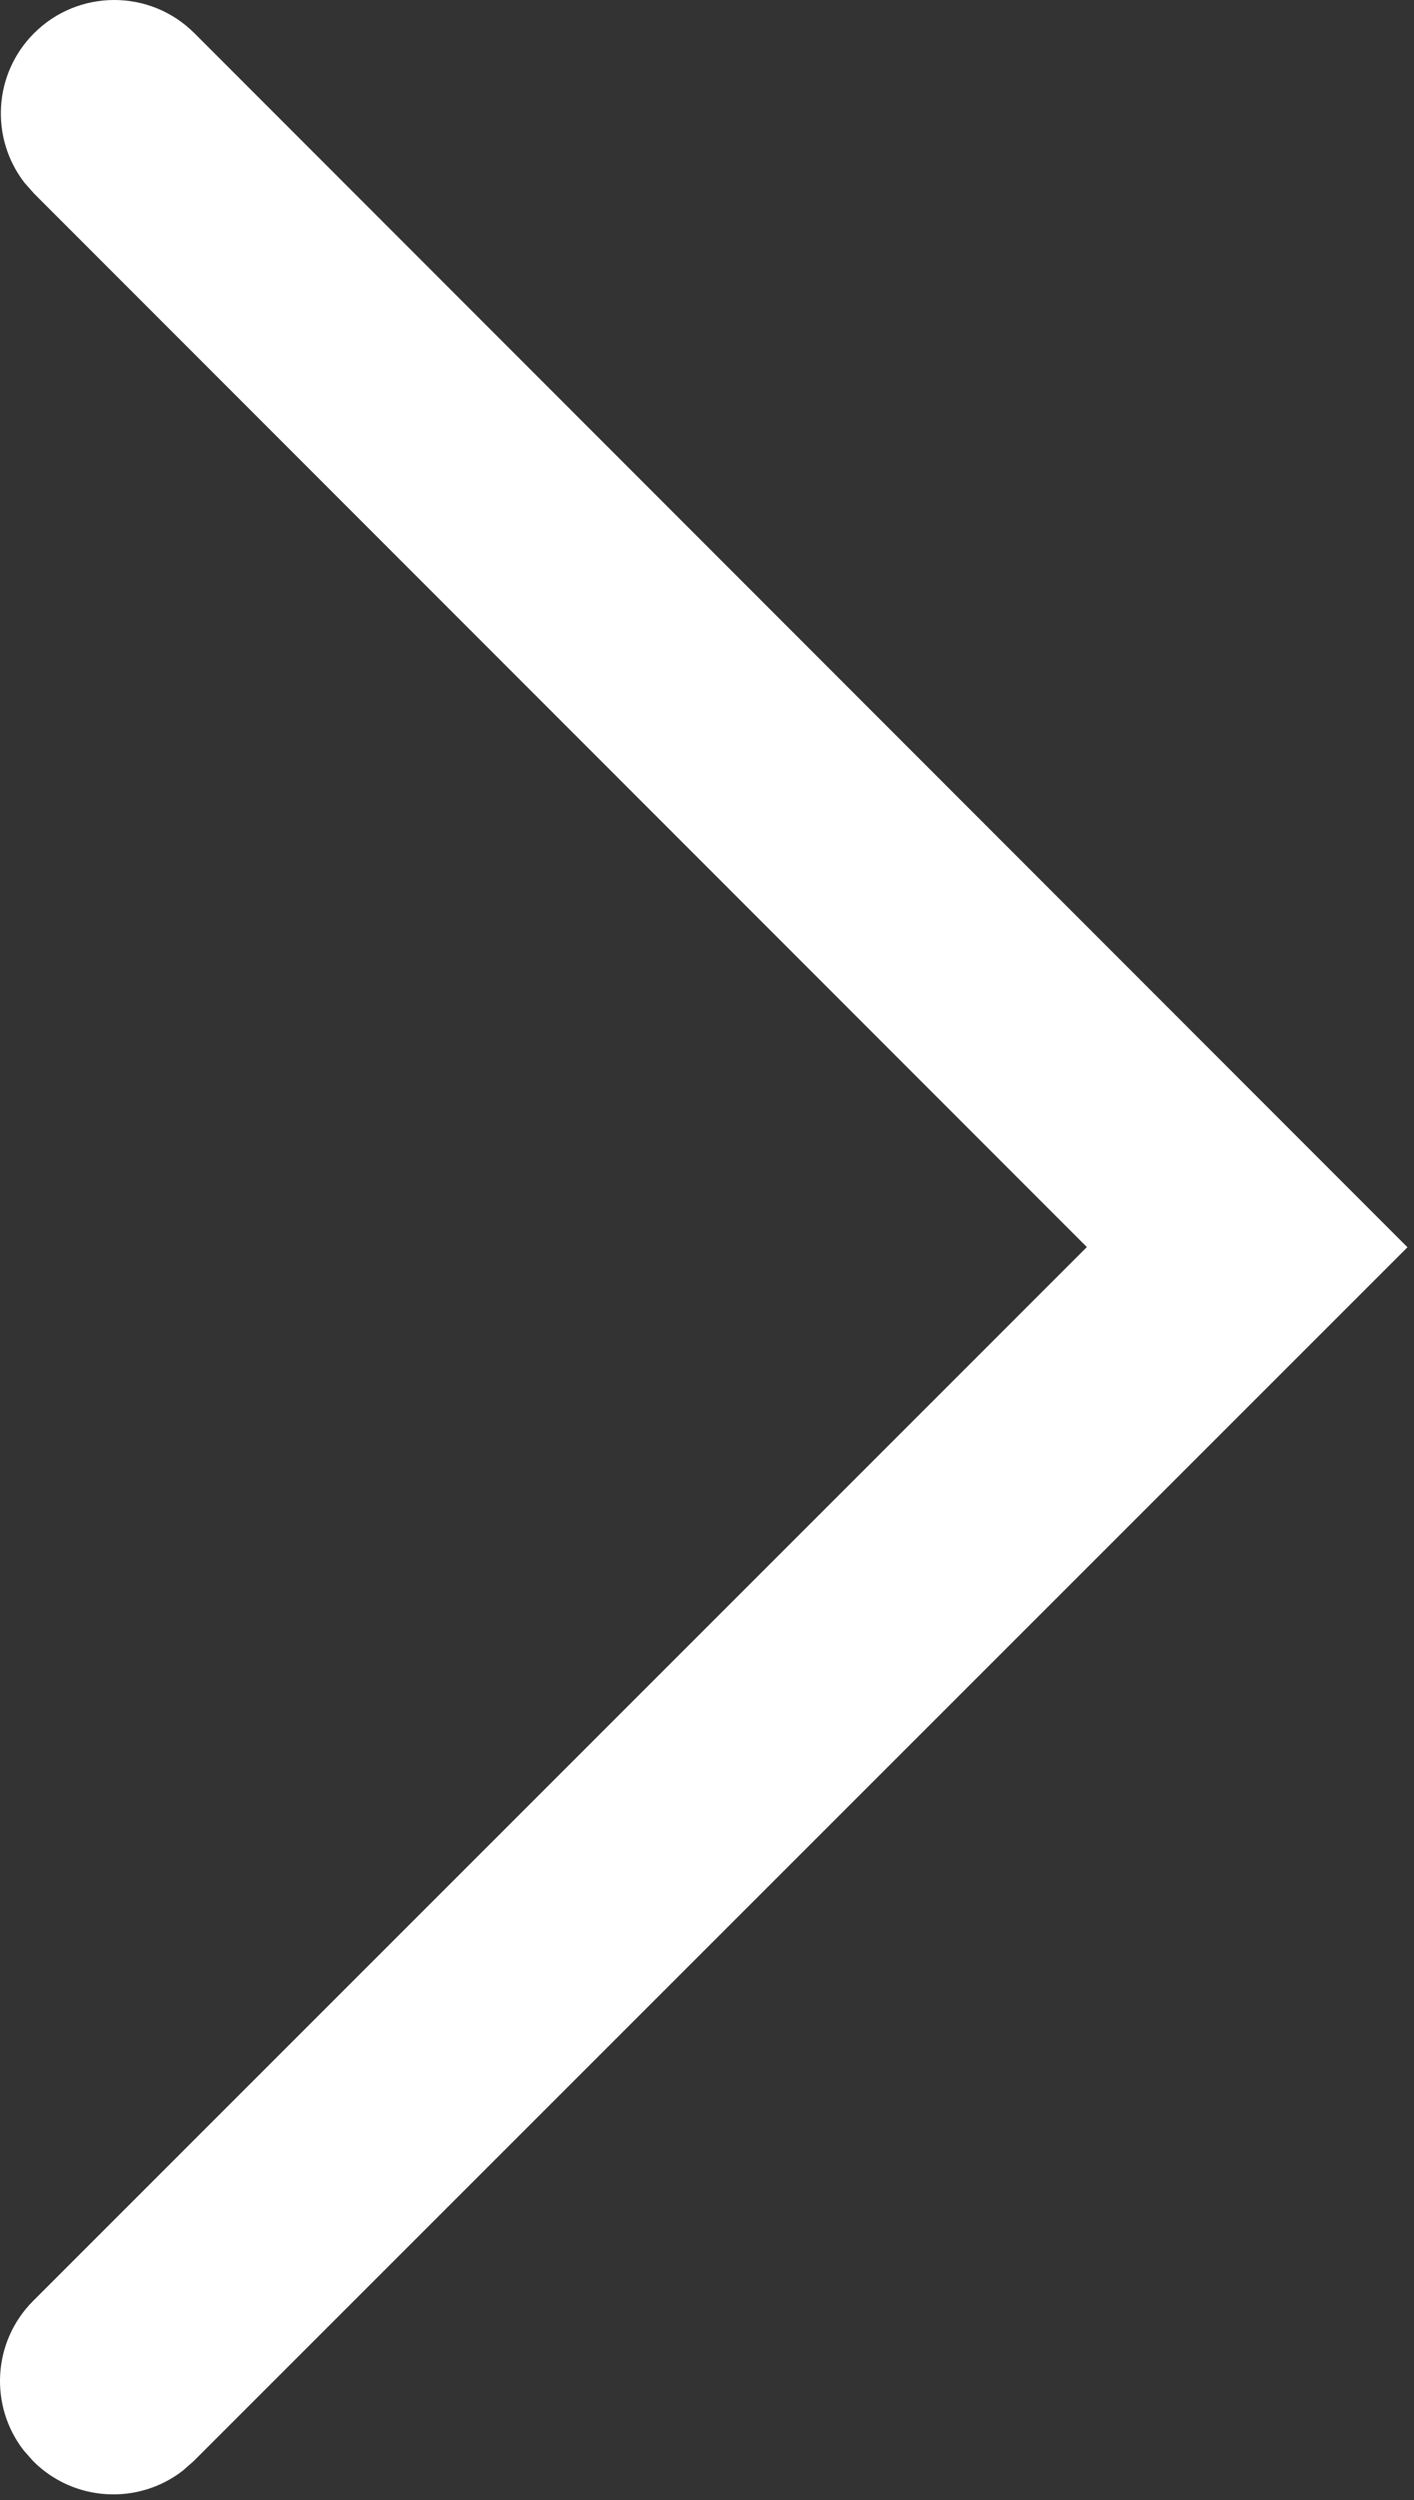 <svg width="194" height="343" viewBox="0 0 194 343" fill="none" xmlns="http://www.w3.org/2000/svg">
<rect x="0" y="0" width="194" height="343" fill="#333333" stroke="none"/>
<path d="M26.675 4.559C20.602 -1.519 10.754 -1.519 4.675 4.554C-0.934 10.158 -1.366 18.981 3.373 25.085L4.665 26.548L149.118 171.095L4.558 315.668C-1.051 321.272 -1.483 330.1 3.261 336.199L4.558 337.668C10.162 343.272 18.99 343.704 25.089 338.959L26.558 337.668L193.104 171.121L26.675 4.559Z" fill="white"/>
</svg>
